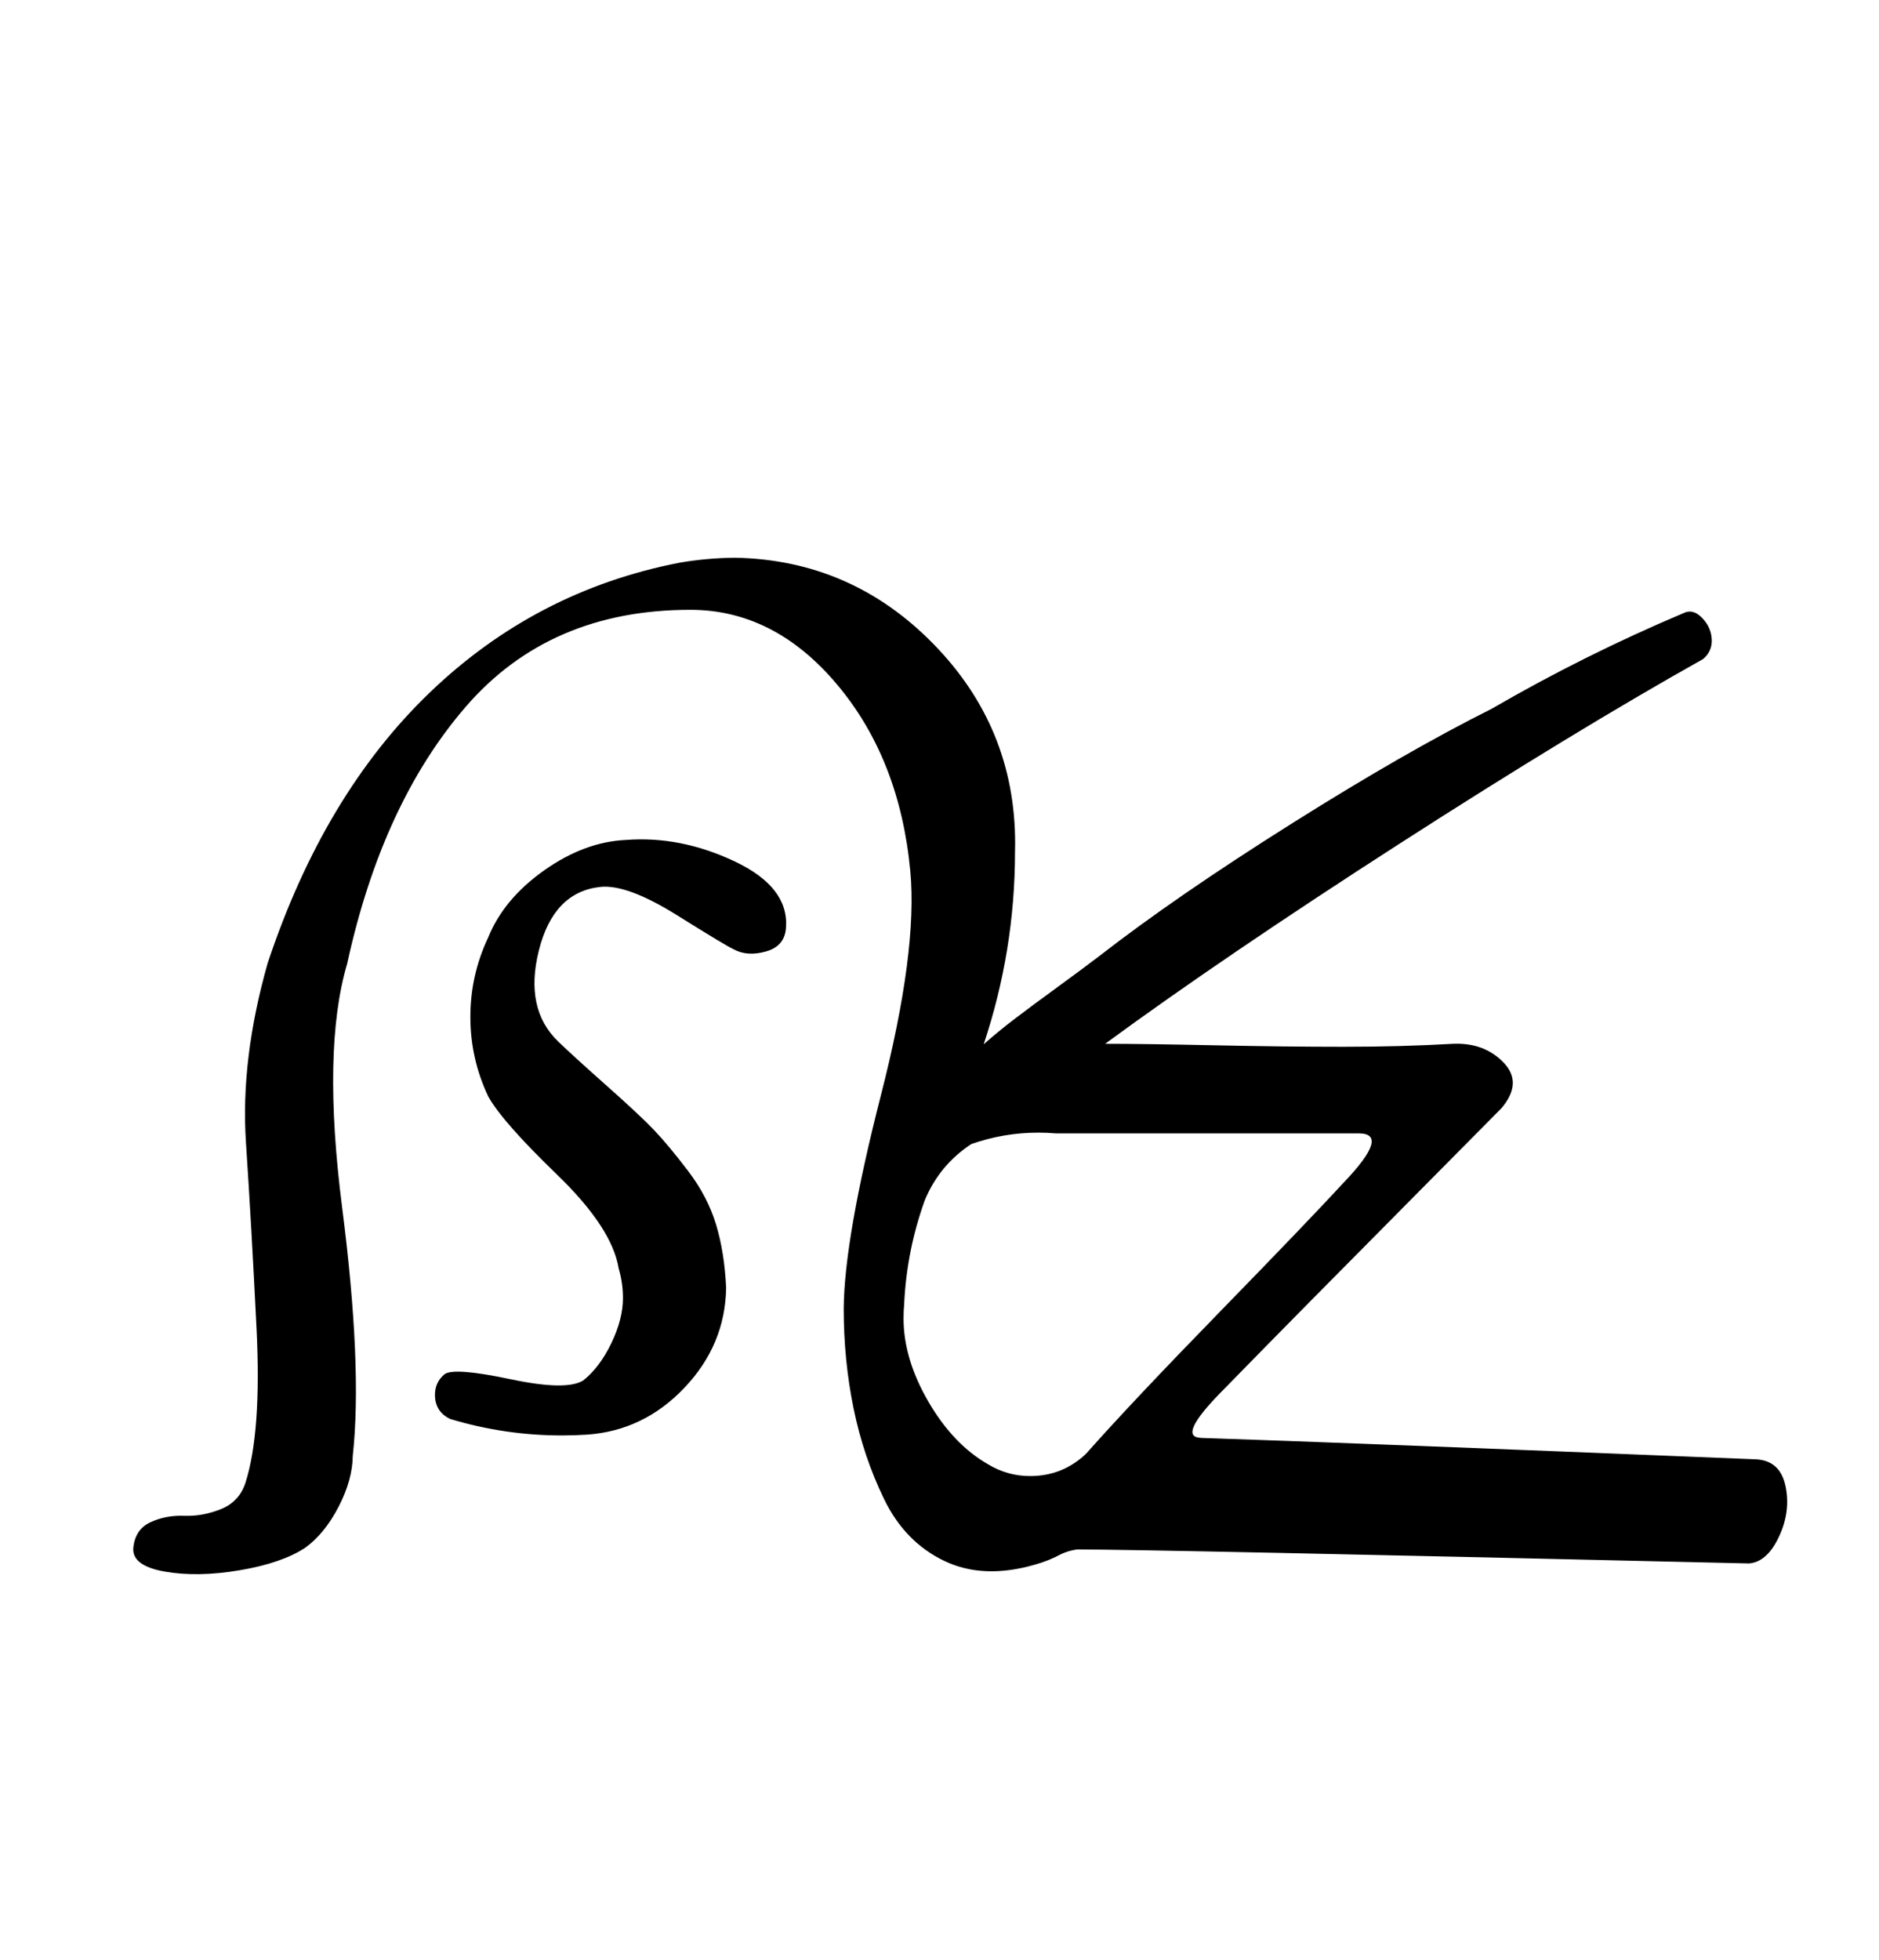 <?xml version="1.0" standalone="no"?>
<!DOCTYPE svg PUBLIC "-//W3C//DTD SVG 1.1//EN" "http://www.w3.org/Graphics/SVG/1.1/DTD/svg11.dtd" >
<svg xmlns="http://www.w3.org/2000/svg" xmlns:xlink="http://www.w3.org/1999/xlink" version="1.1" viewBox="-10 0 959 1000">
  <g transform="matrix(1 0 0 -1 0 800)">
   <path fill="currentColor"
d="M309.466 371.429q27.73 2.133 55.323 -10.855q27.594 -12.989 26.391 -33.431q-0.391 -9.777 -10.107 -12.571q-9.716 -2.794 -16.749 1.143q-3.137 1.297 -28.856 17.352q-25.721 16.056 -39.43 14.363
q-23.621 -2.742 -31.035 -32.465q-7.415 -29.722 9.893 -46.393q7.98 -7.67 24.864 -22.646q16.883 -14.977 24.164 -22.62q7.281 -7.643 17.28 -20.781q9.998 -13.138 14.29 -27.42q4.291 -14.281 5.115 -32.246
q-0.479 -29.037 -21.322 -50.97q-20.845 -21.934 -49.82 -23.888q-6.321 -0.406 -12.675 -0.406q-29.142 0 -57.04 8.406q-7.755 3.742 -7.755 12.352q0 6.395 4.898 10.506q4.933 3.505 33.627 -2.562t37.23 -0.581
q8.358 6.678 14.273 18.974t5.915 22.994q0 7.745 -2.188 15.176q-3.369 20.695 -31.451 47.817q-28.083 27.122 -35.12 39.897q-9.114 19.262 -9.114 40.571q0 21.311 9.114 40.571q7.947 19.625 28.541 34.191
q20.594 14.567 41.745 15.523zM885.751 55.429q12.607 -0.398 15.471 -13.368q2.862 -12.971 -3.226 -26.025q-6.089 -13.056 -15.388 -13.749q-306.108 7.143 -342.857 7.143q-4.167 -0.554 -8 -2.286q-6.402 -3.494 -13.428 -5.429
q-26.491 -7.714 -46.482 1.912q-19.991 9.625 -30.585 31.413q-10.594 21.789 -15.621 46.382q-5.026 24.592 -5.026 50.865q0.26 35.701 19.035 109.075q18.775 73.375 14.965 114.067q-5.358 57.234 -37.401 95.332
q-32.042 38.097 -74.884 38.097q-71.795 0 -114.532 -49.366t-60.611 -131.205q-12.911 -43.68 -2.535 -124.607q10.375 -80.928 5.393 -126.536q-0.133 -12.236 -7.248 -25.965q-7.116 -13.729 -17.038 -20.892
q-11.867 -7.819 -33.359 -11.468q-21.491 -3.648 -38.328 -0.684q-16.837 2.964 -16.026 12.151q0.956 9.46 8.818 13.06q7.861 3.602 17.132 3.248q9.271 -0.353 18.617 3.351q9.348 3.703 12.575 13.197
q8.356 25.881 5.757 78.783t-5.418 95.291t11.09 91.355q28.623 86.081 82.689 138.032q54.065 51.951 127.311 66.254q14.175 2.449 28.571 2.571q59.169 -1.135 101.045 -43.821t41.876 -101.866q0 -2.165 -0.063 -4.312
q-0.018 -50.441 -16 -98.286q7.101 6.34 15.973 13.104q8.873 6.765 21.674 16.077q12.801 9.312 21.496 15.962q38.824 30.173 97.424 67.091q58.601 36.918 102.576 58.909q47.458 27.519 98 48.856q4.764 2.45 9.45 -2.327
q4.686 -4.778 5.005 -10.964q0.319 -6.185 -4.455 -10.138q-65.642 -36.781 -155.049 -94.293q-89.406 -57.512 -150.094 -101.992q19.714 0 55.857 -0.762q36.143 -0.762 65.714 -0.762q29.572 0 55.857 1.523
q15.999 0.717 25.929 -9.571q9.929 -10.288 -1.071 -23.286q-15.661 -15.852 -44.405 -44.818q-28.745 -28.967 -52.332 -52.84q-23.588 -23.873 -44.406 -45.199q-22.894 -22.894 -14.202 -25.083q1.368 -0.345 3.346 -0.345
q70.694 -2.29 281.428 -10.857zM451.466 134.571q-0.312 -3.646 -0.312 -7.305q0 -20.587 12.648 -42.389t30.52 -32.02q9.888 -5.983 21.446 -5.983q16.558 0 28.554 11.412q23.247 26.231 68.395 72.542q45.148 46.31 63.032 65.743
q24.052 25.143 7.715 25.143h-154.571q-4.446 0.384 -8.911 0.384q-17.609 0 -34.232 -5.812q-16.231 -10.658 -23.714 -28.572q-9.312 -25.771 -10.571 -53.143z" />
  </g>

</svg>
